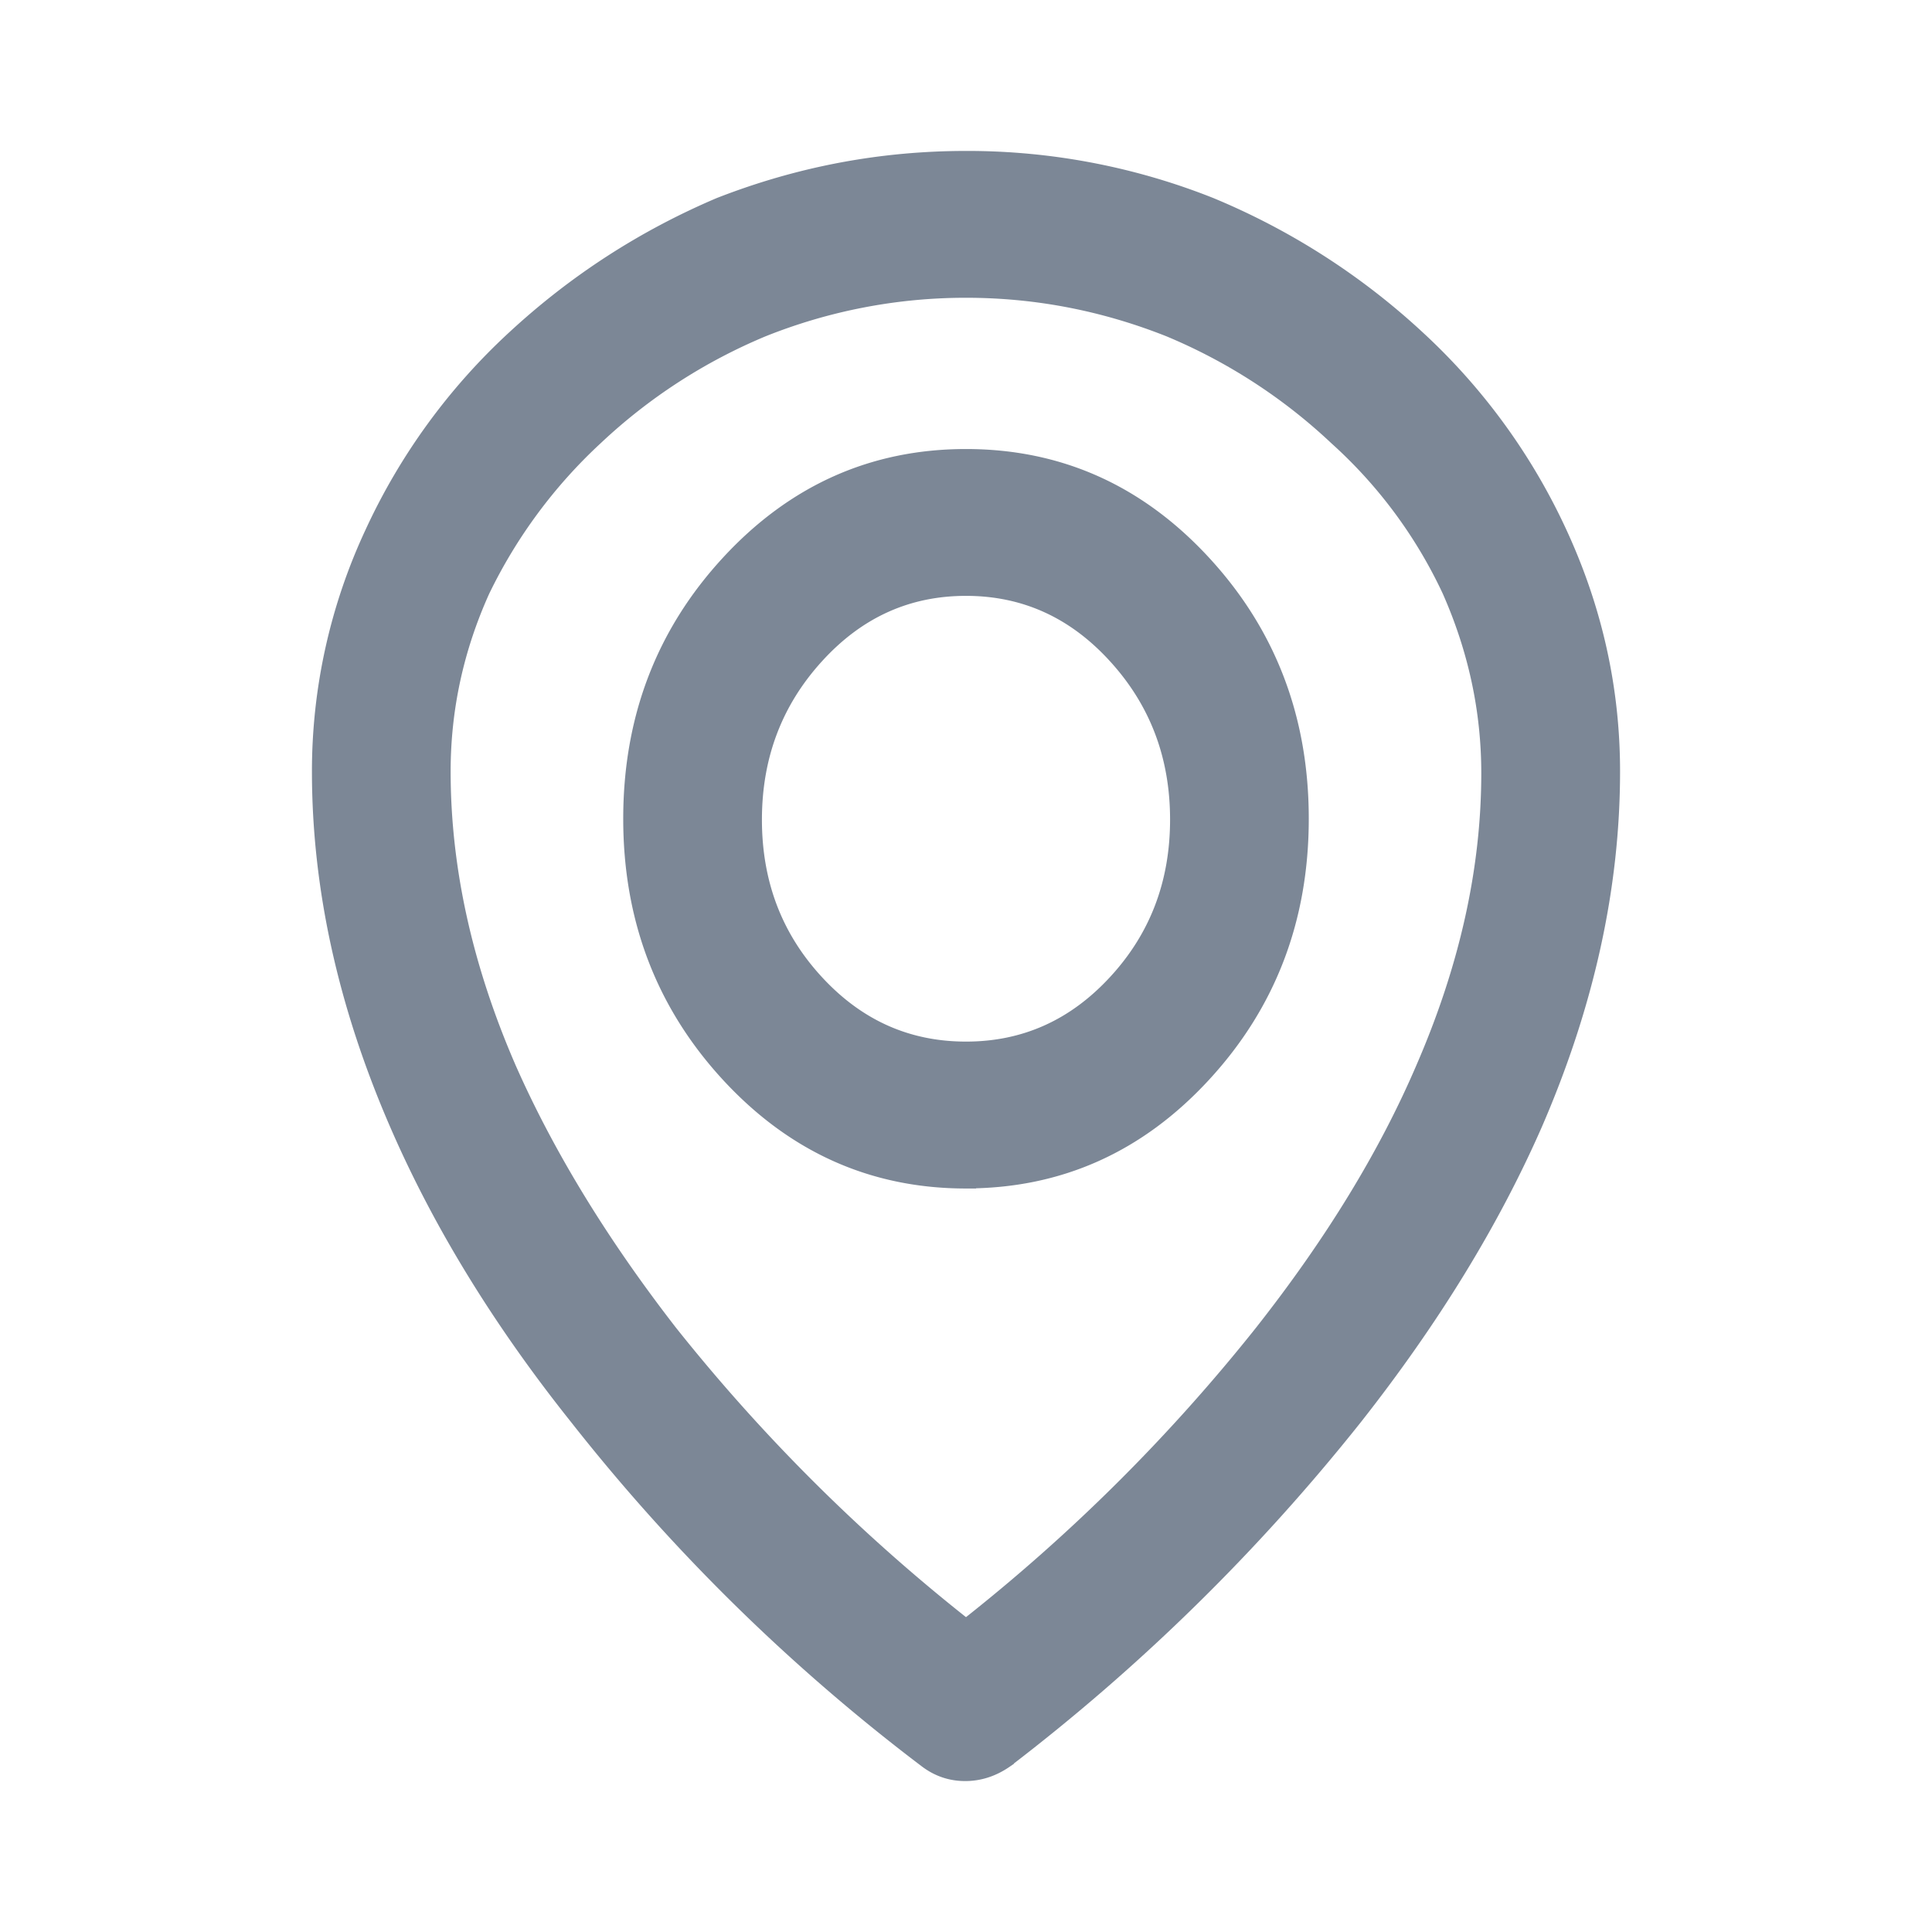 <svg xmlns="http://www.w3.org/2000/svg" width="24" height="24" viewBox="0 0 24 24">
    <g fill="none" fill-rule="evenodd">
        <path d="M0 0h24v24H0z"/>
        <path fill="#7C8796" fill-rule="nonzero" stroke="#7C8796" stroke-width=".25" d="M11.99 22c.17 0 .33-.052.48-.155a24.737 24.737 0 0 0 4.338-4.257c.955-1.213 1.698-2.425 2.23-3.637.641-1.478.962-2.934.962-4.368 0-1.02-.218-2.003-.655-2.949a7.613 7.613 0 0 0-1.76-2.417 8.633 8.633 0 0 0-2.557-1.64A8.136 8.136 0 0 0 12 2c-1.05 0-2.066.192-3.049.576-.94.4-1.786.947-2.537 1.641a7.613 7.613 0 0 0-1.76 2.417A6.962 6.962 0 0 0 4 9.584c0 1.433.32 2.889.962 4.367.532 1.227 1.275 2.44 2.23 3.637a23.743 23.743 0 0 0 4.337 4.257c.137.103.29.155.46.155zm.01-1.752a22.43 22.43 0 0 1-3.703-3.68c-.86-1.109-1.528-2.203-2.005-3.282-.546-1.256-.819-2.49-.819-3.703 0-.783.164-1.537.491-2.261a6.389 6.389 0 0 1 1.412-1.907 6.93 6.93 0 0 1 2.087-1.353A6.811 6.811 0 0 1 12 3.574c.873 0 1.719.163 2.537.488a6.93 6.93 0 0 1 2.087 1.353 5.956 5.956 0 0 1 1.412 1.907c.327.739.49 1.5.49 2.283 0 1.198-.272 2.425-.818 3.681-.463 1.08-1.132 2.173-2.005 3.282A22.43 22.43 0 0 1 12 20.248zm0-5.61c1.146 0 2.121-.435 2.926-1.308.805-.872 1.207-1.925 1.207-3.16 0-1.234-.402-2.287-1.207-3.159-.805-.872-1.78-1.308-2.926-1.308-1.146 0-2.121.436-2.926 1.308-.805.872-1.207 1.925-1.207 3.16 0 1.234.402 2.287 1.207 3.16.805.872 1.78 1.308 2.926 1.308zm0-1.574c-.737 0-1.364-.28-1.882-.842-.519-.562-.778-1.242-.778-2.04s.26-1.482.778-2.051c.518-.57 1.145-.854 1.882-.854.737 0 1.364.285 1.882.854.519.569.778 1.253.778 2.05 0 .799-.26 1.479-.778 2.04-.518.562-1.145.843-1.882.843z"/>
    </g>
</svg>
